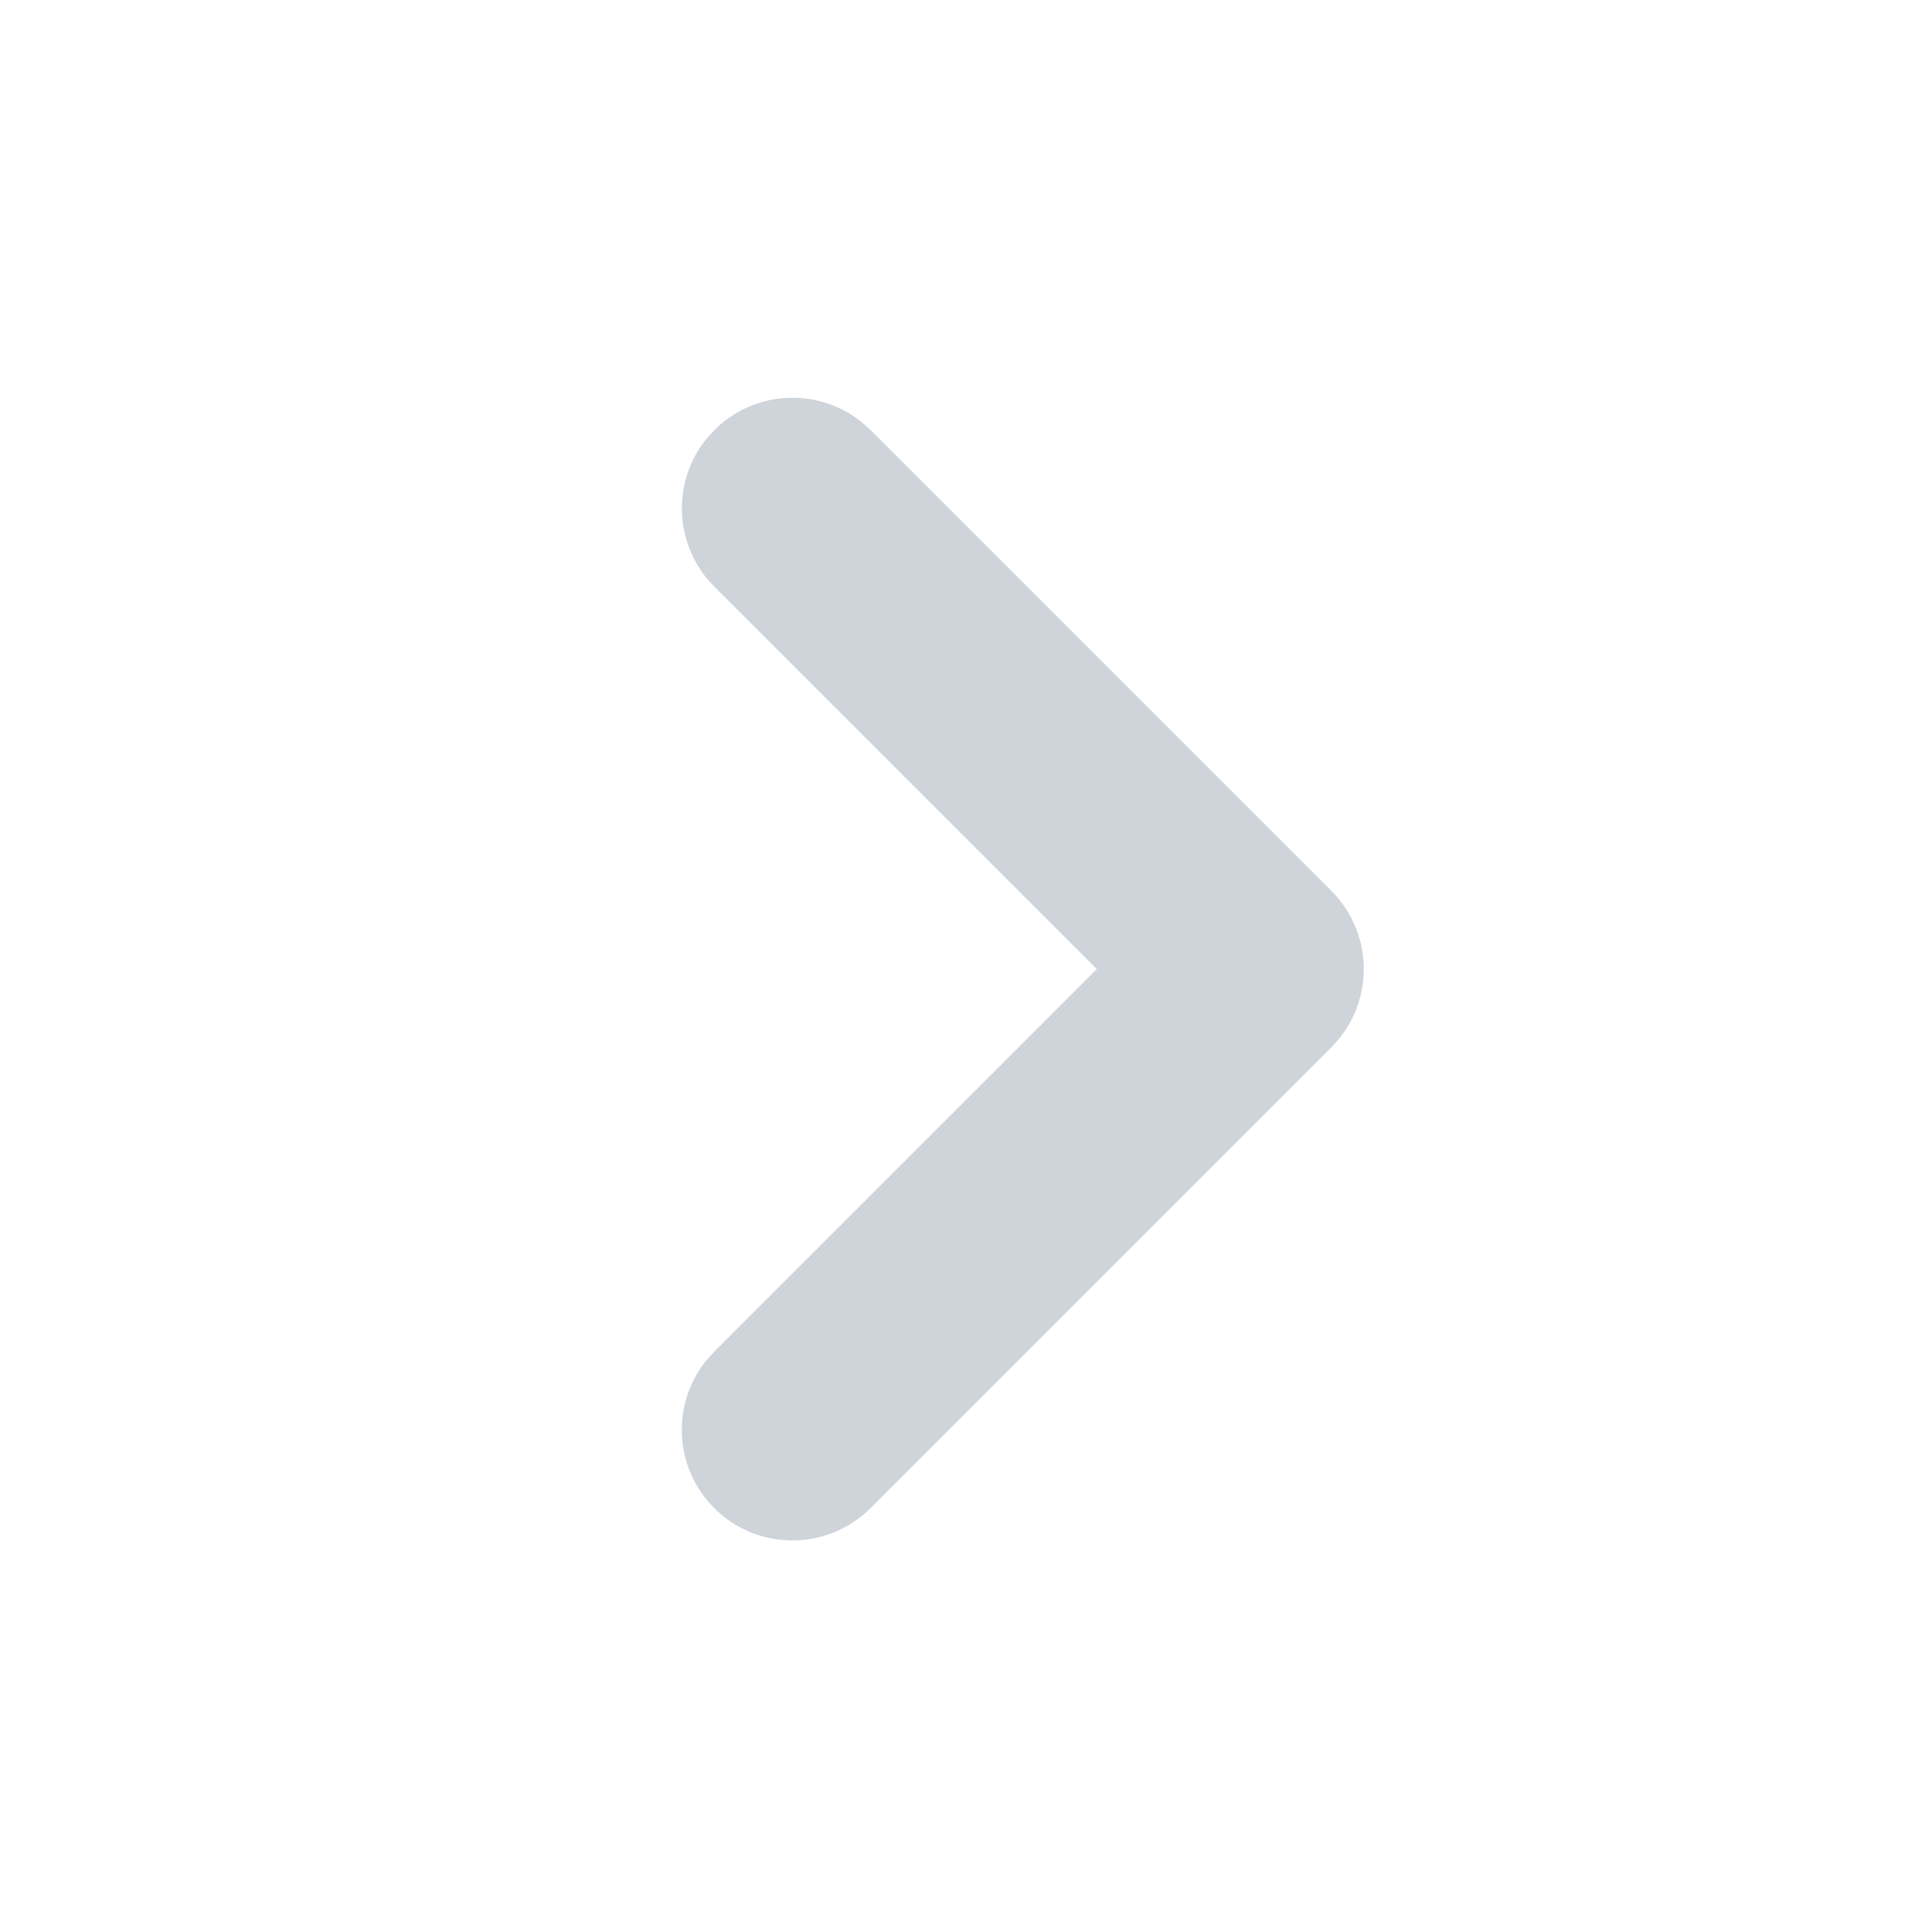 <svg width="17" height="17" viewBox="0 0 17 17" xmlns="http://www.w3.org/2000/svg">
    <path d="M6.285 3.785a.973.973 0 0 1 1.297-.071l.079.071 4.054 4.054a.973.973 0 0 1 .071 1.297l-.071.079-4.054 4.054a.973.973 0 0 1-1.447-1.297l.071-.079 3.366-3.366-3.366-3.366a.973.973 0 0 1-.071-1.297l.071-.079z" fill="#CED4DA" fill-rule="nonzero"/>
</svg>
